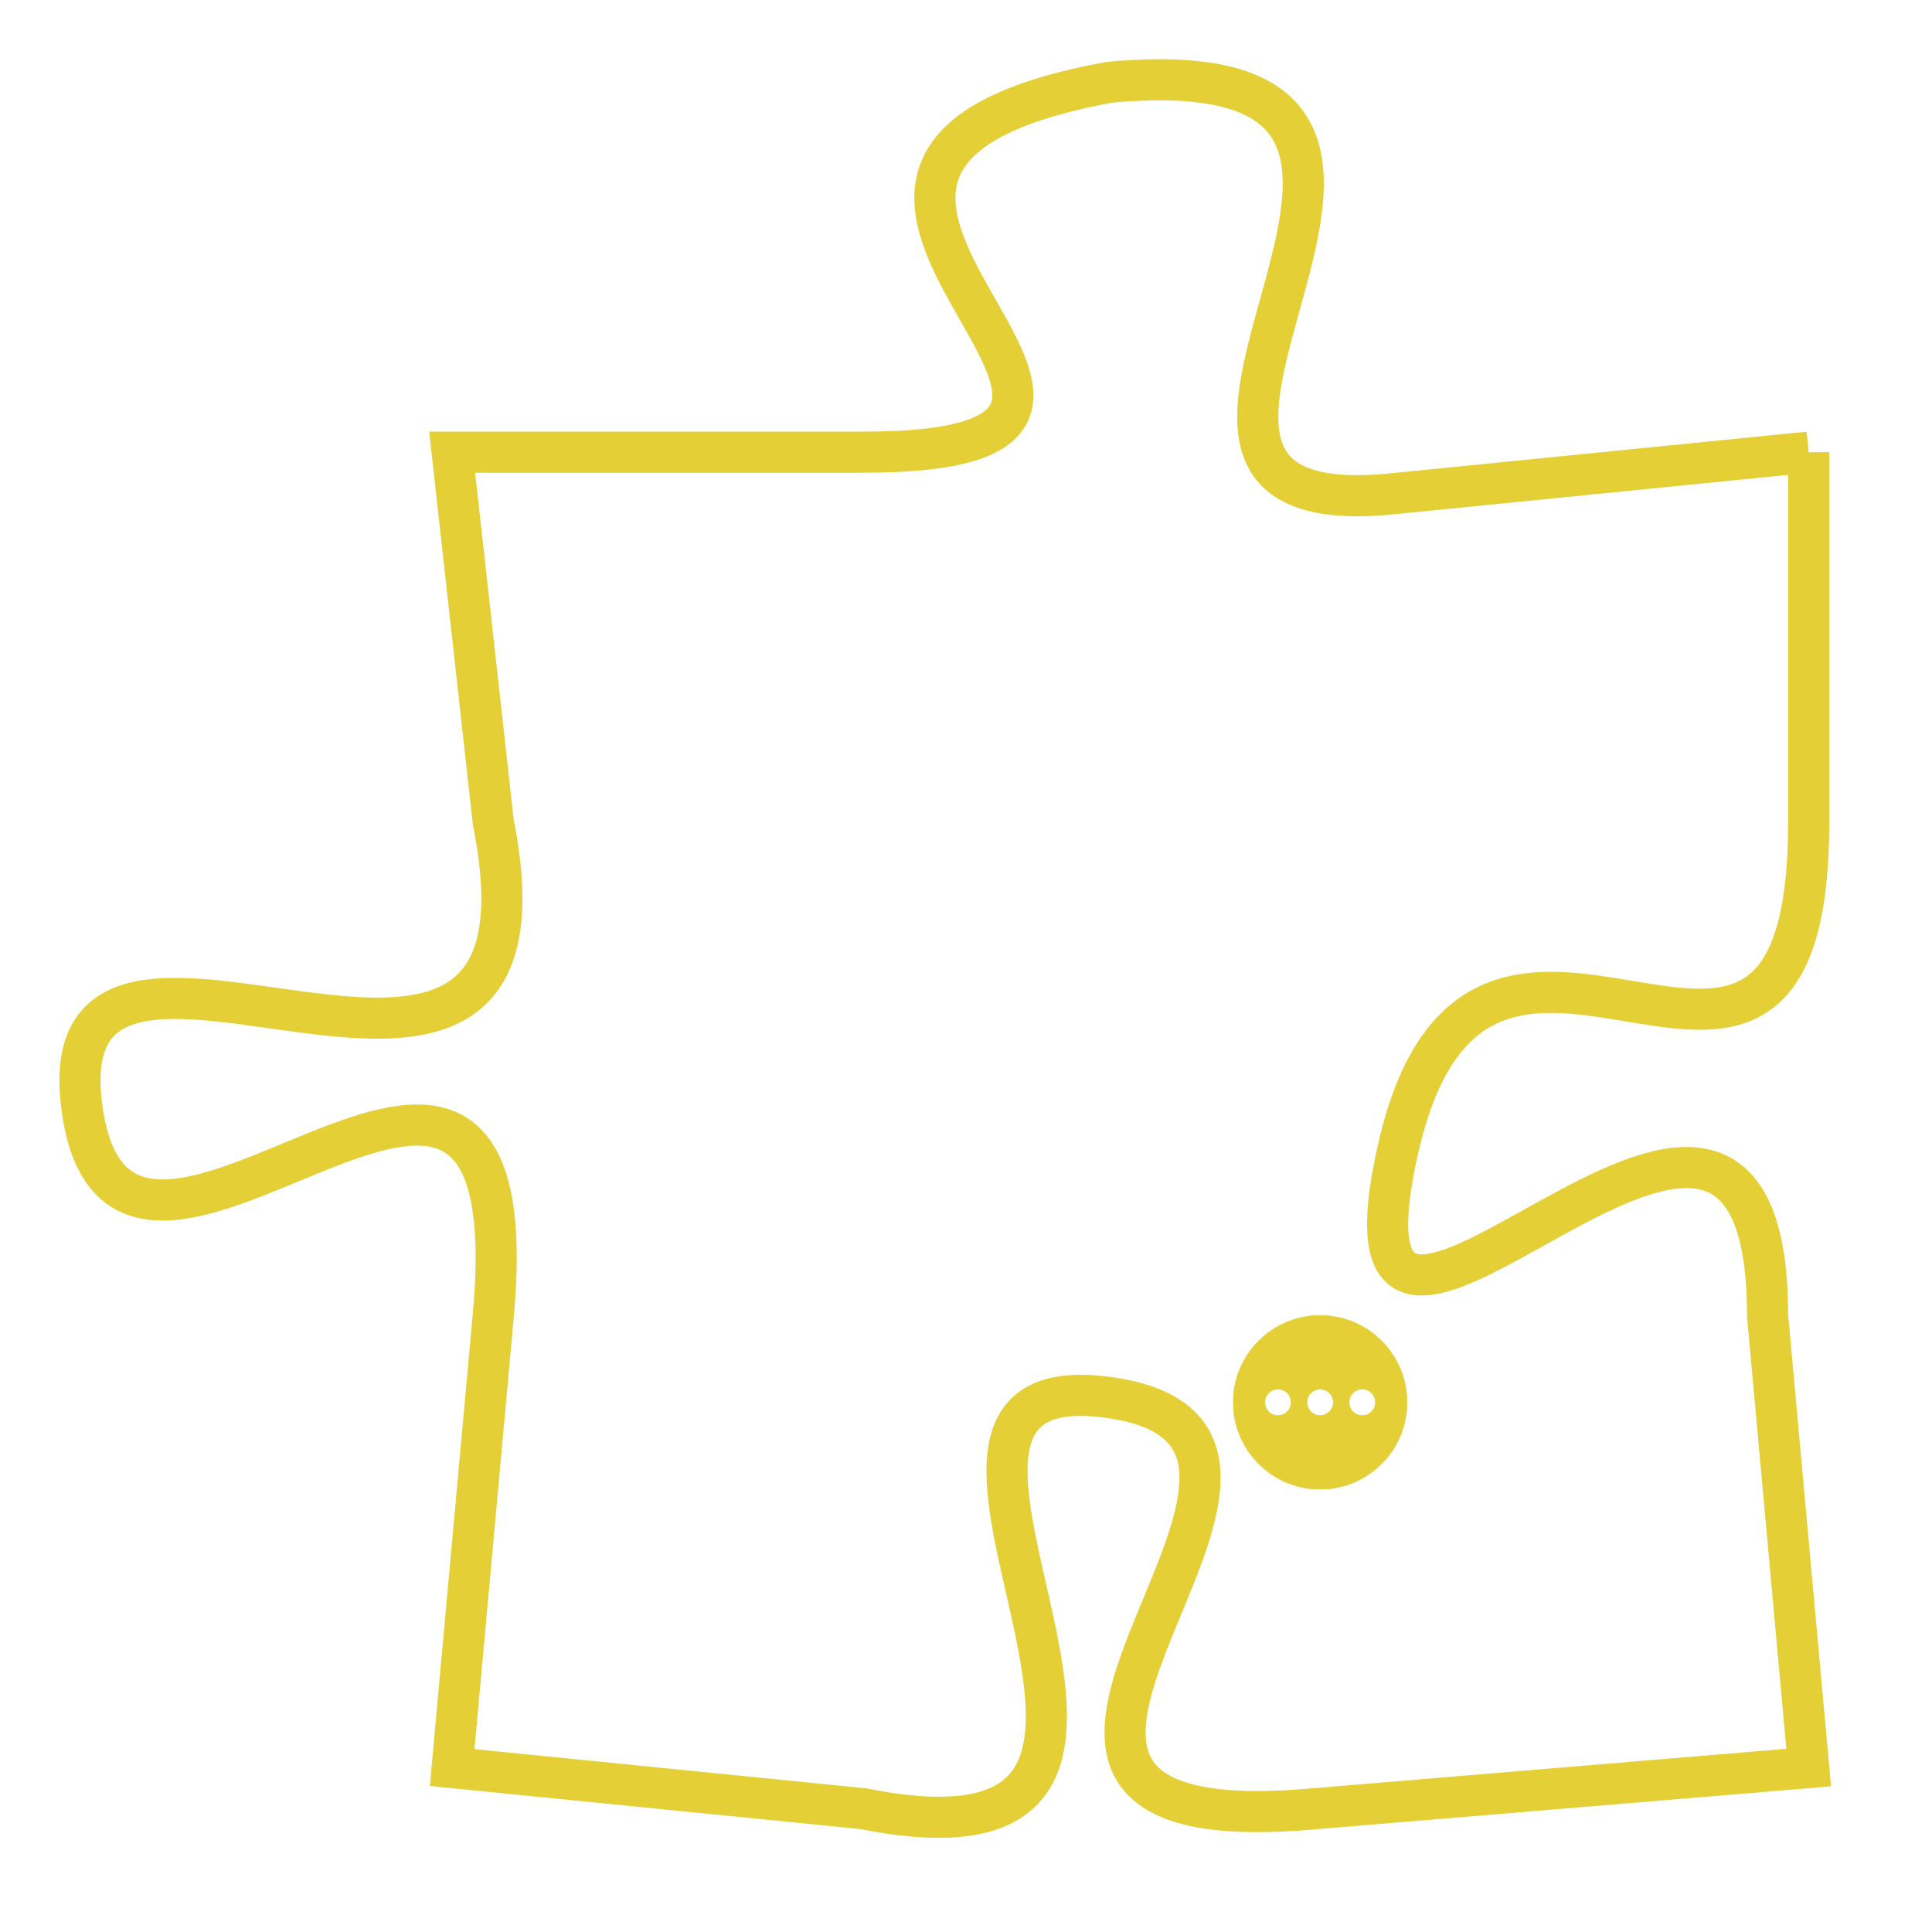 <svg version="1.1" xmlns="http://www.w3.org/2000/svg" xmlns:xlink="http://www.w3.org/1999/xlink" fill="transparent" x="0" y="0" width="350" height="350" preserveAspectRatio="xMinYMin slice"><style type="text/css">.links{fill:transparent;stroke: #E4CF37;}.links:hover{fill:#63D272; opacity:0.4;}</style><defs><g id="allt"><path id="t9053" d="M2772,2208 L2762,2209 C2753,2210 2766,2198 2755,2199 C2744,2201 2759,2208 2749,2208 L2739,2208 2739,2208 L2740,2217 C2742,2227 2729,2217 2730,2224 C2731,2231 2741,2218 2740,2229 L2739,2240 2739,2240 L2749,2241 C2759,2243 2748,2230 2755,2231 C2762,2232 2749,2242 2760,2241 L2772,2240 2772,2240 L2771,2229 C2771,2219 2760,2234 2762,2225 C2764,2216 2772,2227 2772,2217 L2772,2208"/></g><clipPath id="c" clipRule="evenodd" fill="transparent"><use href="#t9053"/></clipPath></defs><svg viewBox="2728 2197 45 47" preserveAspectRatio="xMinYMin meet"><svg width="4380" height="2430"><g><image crossorigin="anonymous" x="0" y="0" href="https://nftpuzzle.license-token.com/assets/completepuzzle.svg" width="100%" height="100%" /><g class="links"><use href="#t9053"/></g></g></svg><svg x="2758" y="2229" height="9%" width="9%" viewBox="0 0 330 330"><g><a xlink:href="https://nftpuzzle.license-token.com/" class="links"><title>See the most innovative NFT based token software licensing project</title><path fill="#E4CF37" id="more" d="M165,0C74.019,0,0,74.019,0,165s74.019,165,165,165s165-74.019,165-165S255.981,0,165,0z M85,190 c-13.785,0-25-11.215-25-25s11.215-25,25-25s25,11.215,25,25S98.785,190,85,190z M165,190c-13.785,0-25-11.215-25-25 s11.215-25,25-25s25,11.215,25,25S178.785,190,165,190z M245,190c-13.785,0-25-11.215-25-25s11.215-25,25-25 c13.785,0,25,11.215,25,25S258.785,190,245,190z"></path></a></g></svg></svg></svg>